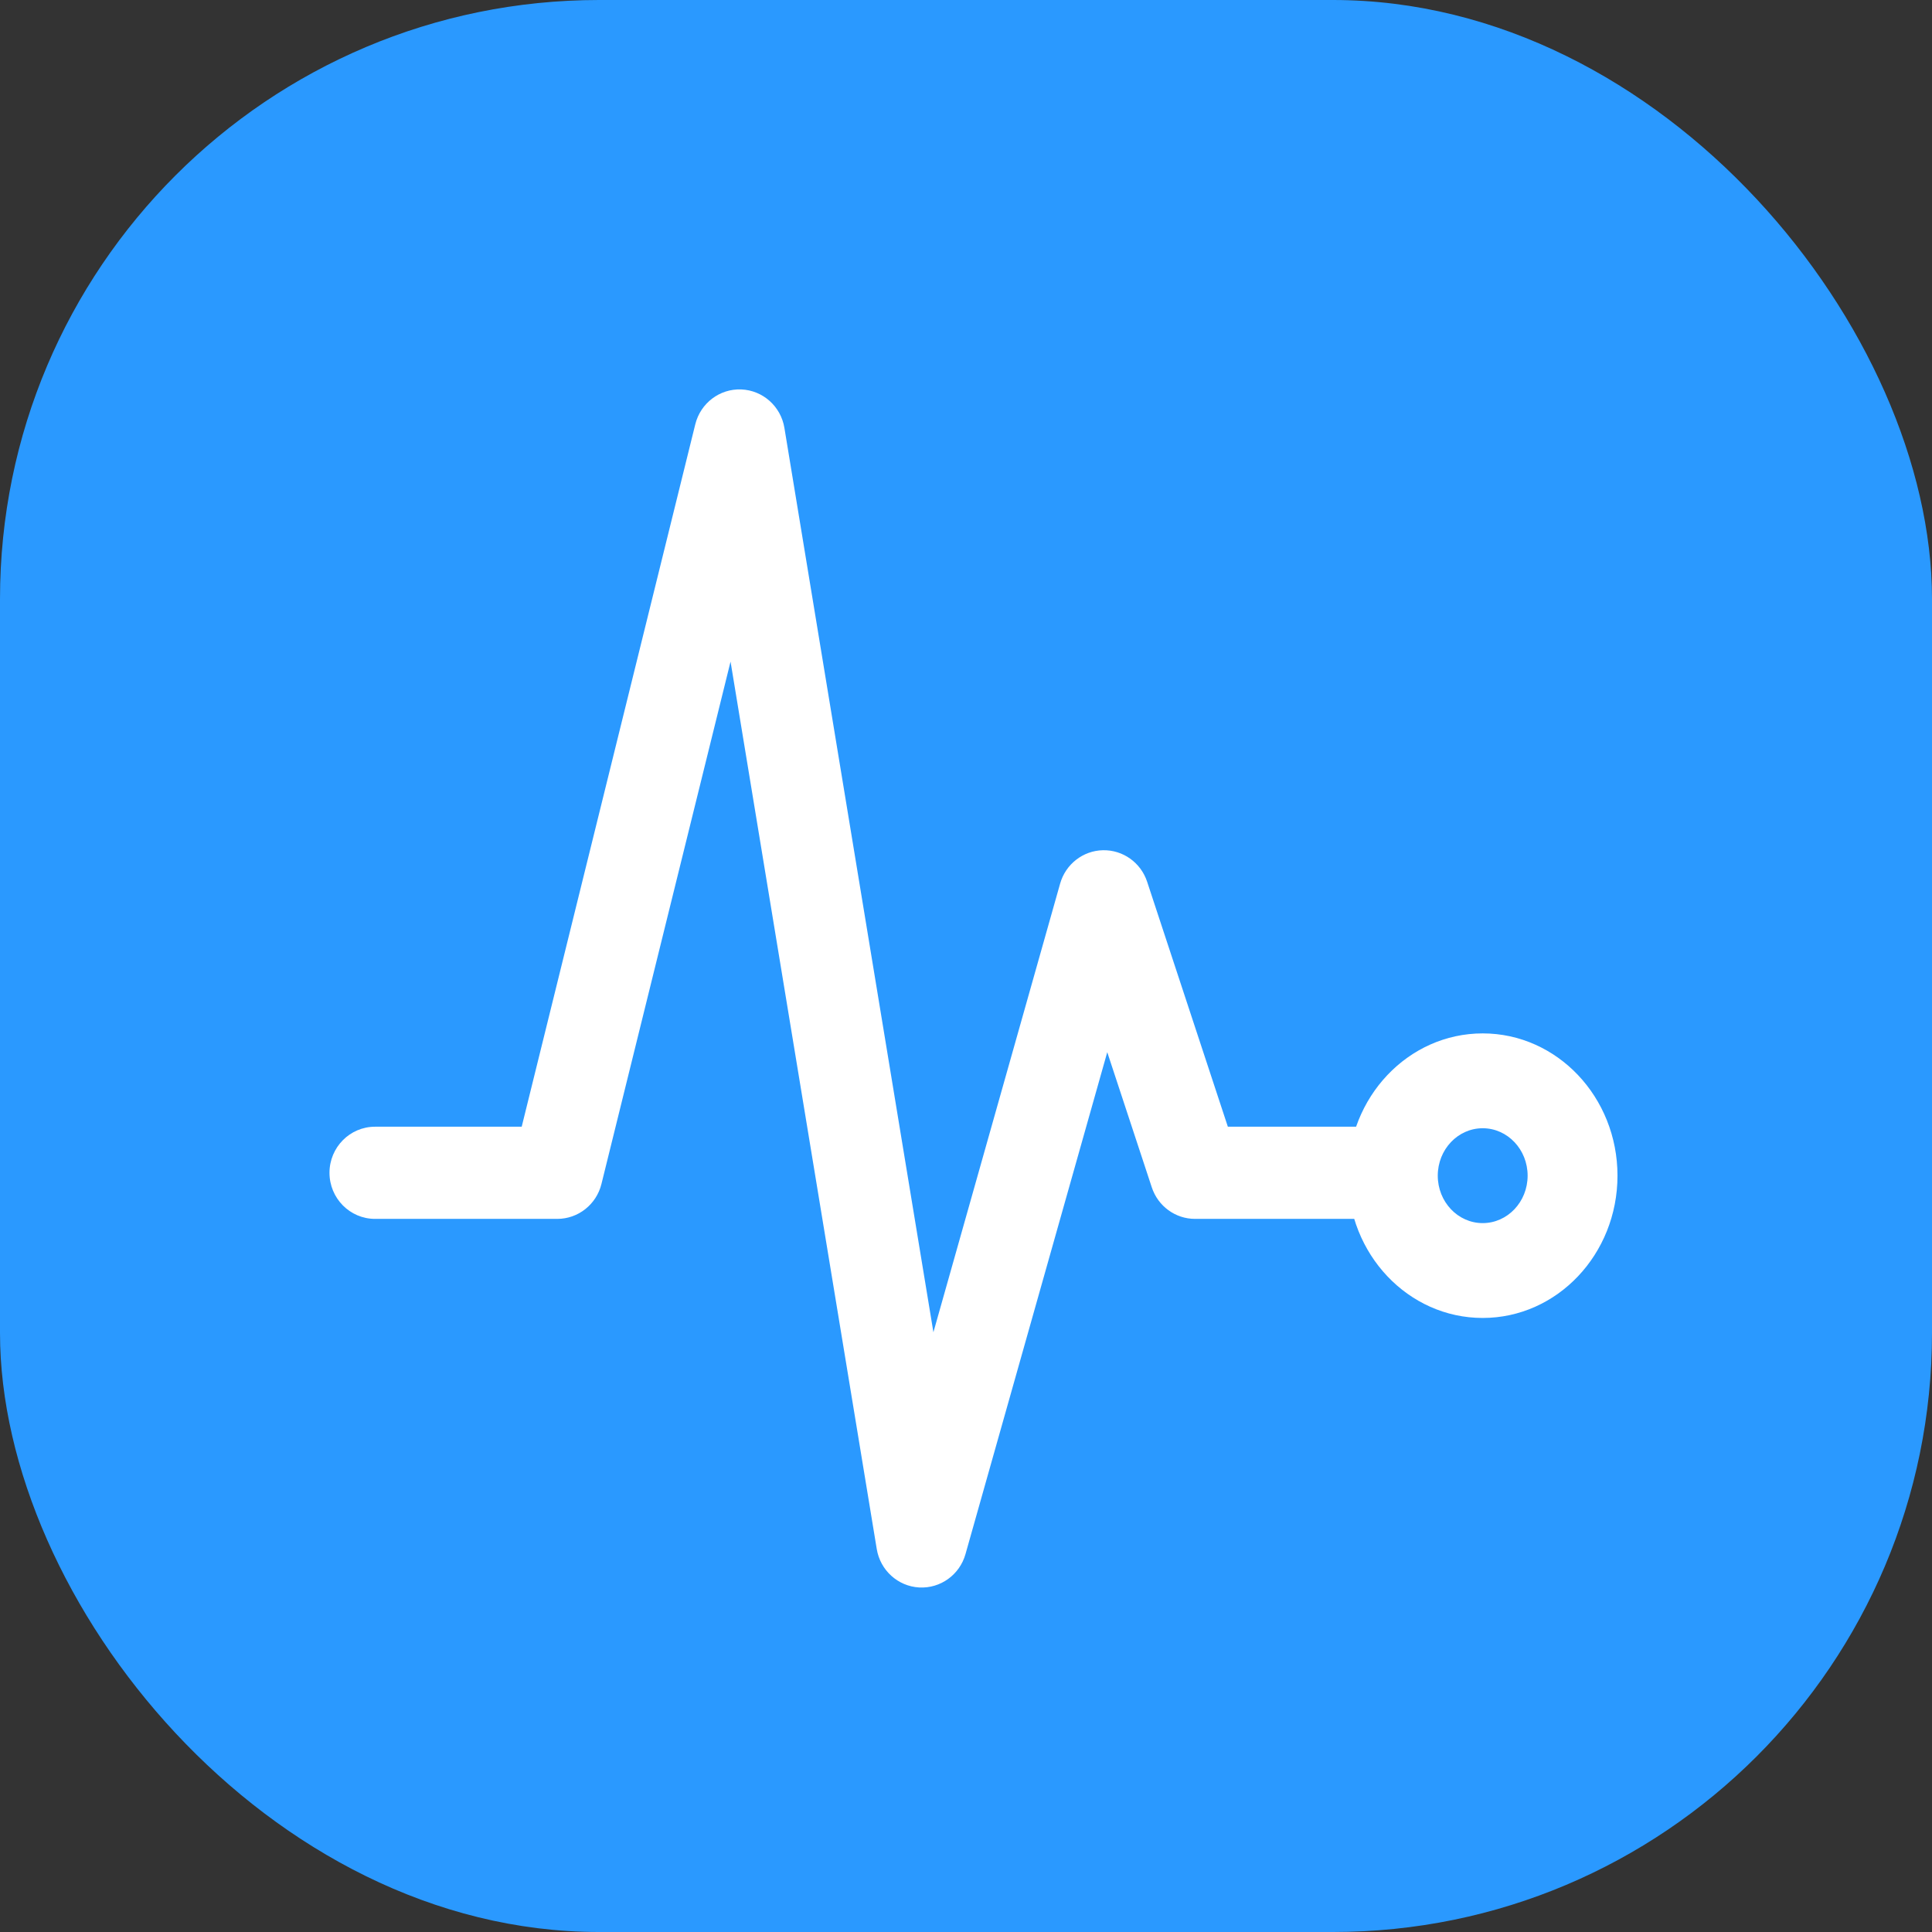 <svg width="129" height="129" viewBox="0 0 129 129" fill="none" xmlns="http://www.w3.org/2000/svg">
<rect x="0" y="0" width="129" height="129" fill="#333333" stroke="none"/>
<rect width="129" height="129" rx="40" fill="#2A99FF"/>
<path fill-rule="evenodd" clip-rule="evenodd" d="M49.496 26.003C50.936 26.061 52.138 27.133 52.375 28.571L62.324 88.954L70.784 59.001C71.15 57.704 72.309 56.799 73.642 56.77C74.975 56.741 76.172 57.593 76.594 58.873L81.984 75.231H91.958C93.638 75.231 95 76.608 95 78.308C95 80.007 93.638 81.385 91.958 81.385H79.792C78.482 81.385 77.32 80.537 76.906 79.281L73.932 70.255L64.466 103.768C64.076 105.152 62.789 106.076 61.37 105.995C59.95 105.914 58.775 104.848 58.541 103.429L48.779 44.175L40.159 79.054C39.821 80.424 38.604 81.385 37.208 81.385H25.042C23.362 81.385 22 80.007 22 78.308C22 76.608 23.362 75.231 25.042 75.231H34.834L46.424 28.331C46.774 26.916 48.056 25.944 49.496 26.003Z" fill="white"/>
<path fill-rule="evenodd" clip-rule="evenodd" d="M99 75.333C97.343 75.333 96 76.751 96 78.5C96 80.249 97.343 81.667 99 81.667C100.657 81.667 102 80.249 102 78.5C102 76.751 100.657 75.333 99 75.333ZM90 78.5C90 73.253 94.029 69 99 69C103.971 69 108 73.253 108 78.5C108 83.747 103.971 88 99 88C94.029 88 90 83.747 90 78.5Z" fill="white"/>
</svg>
